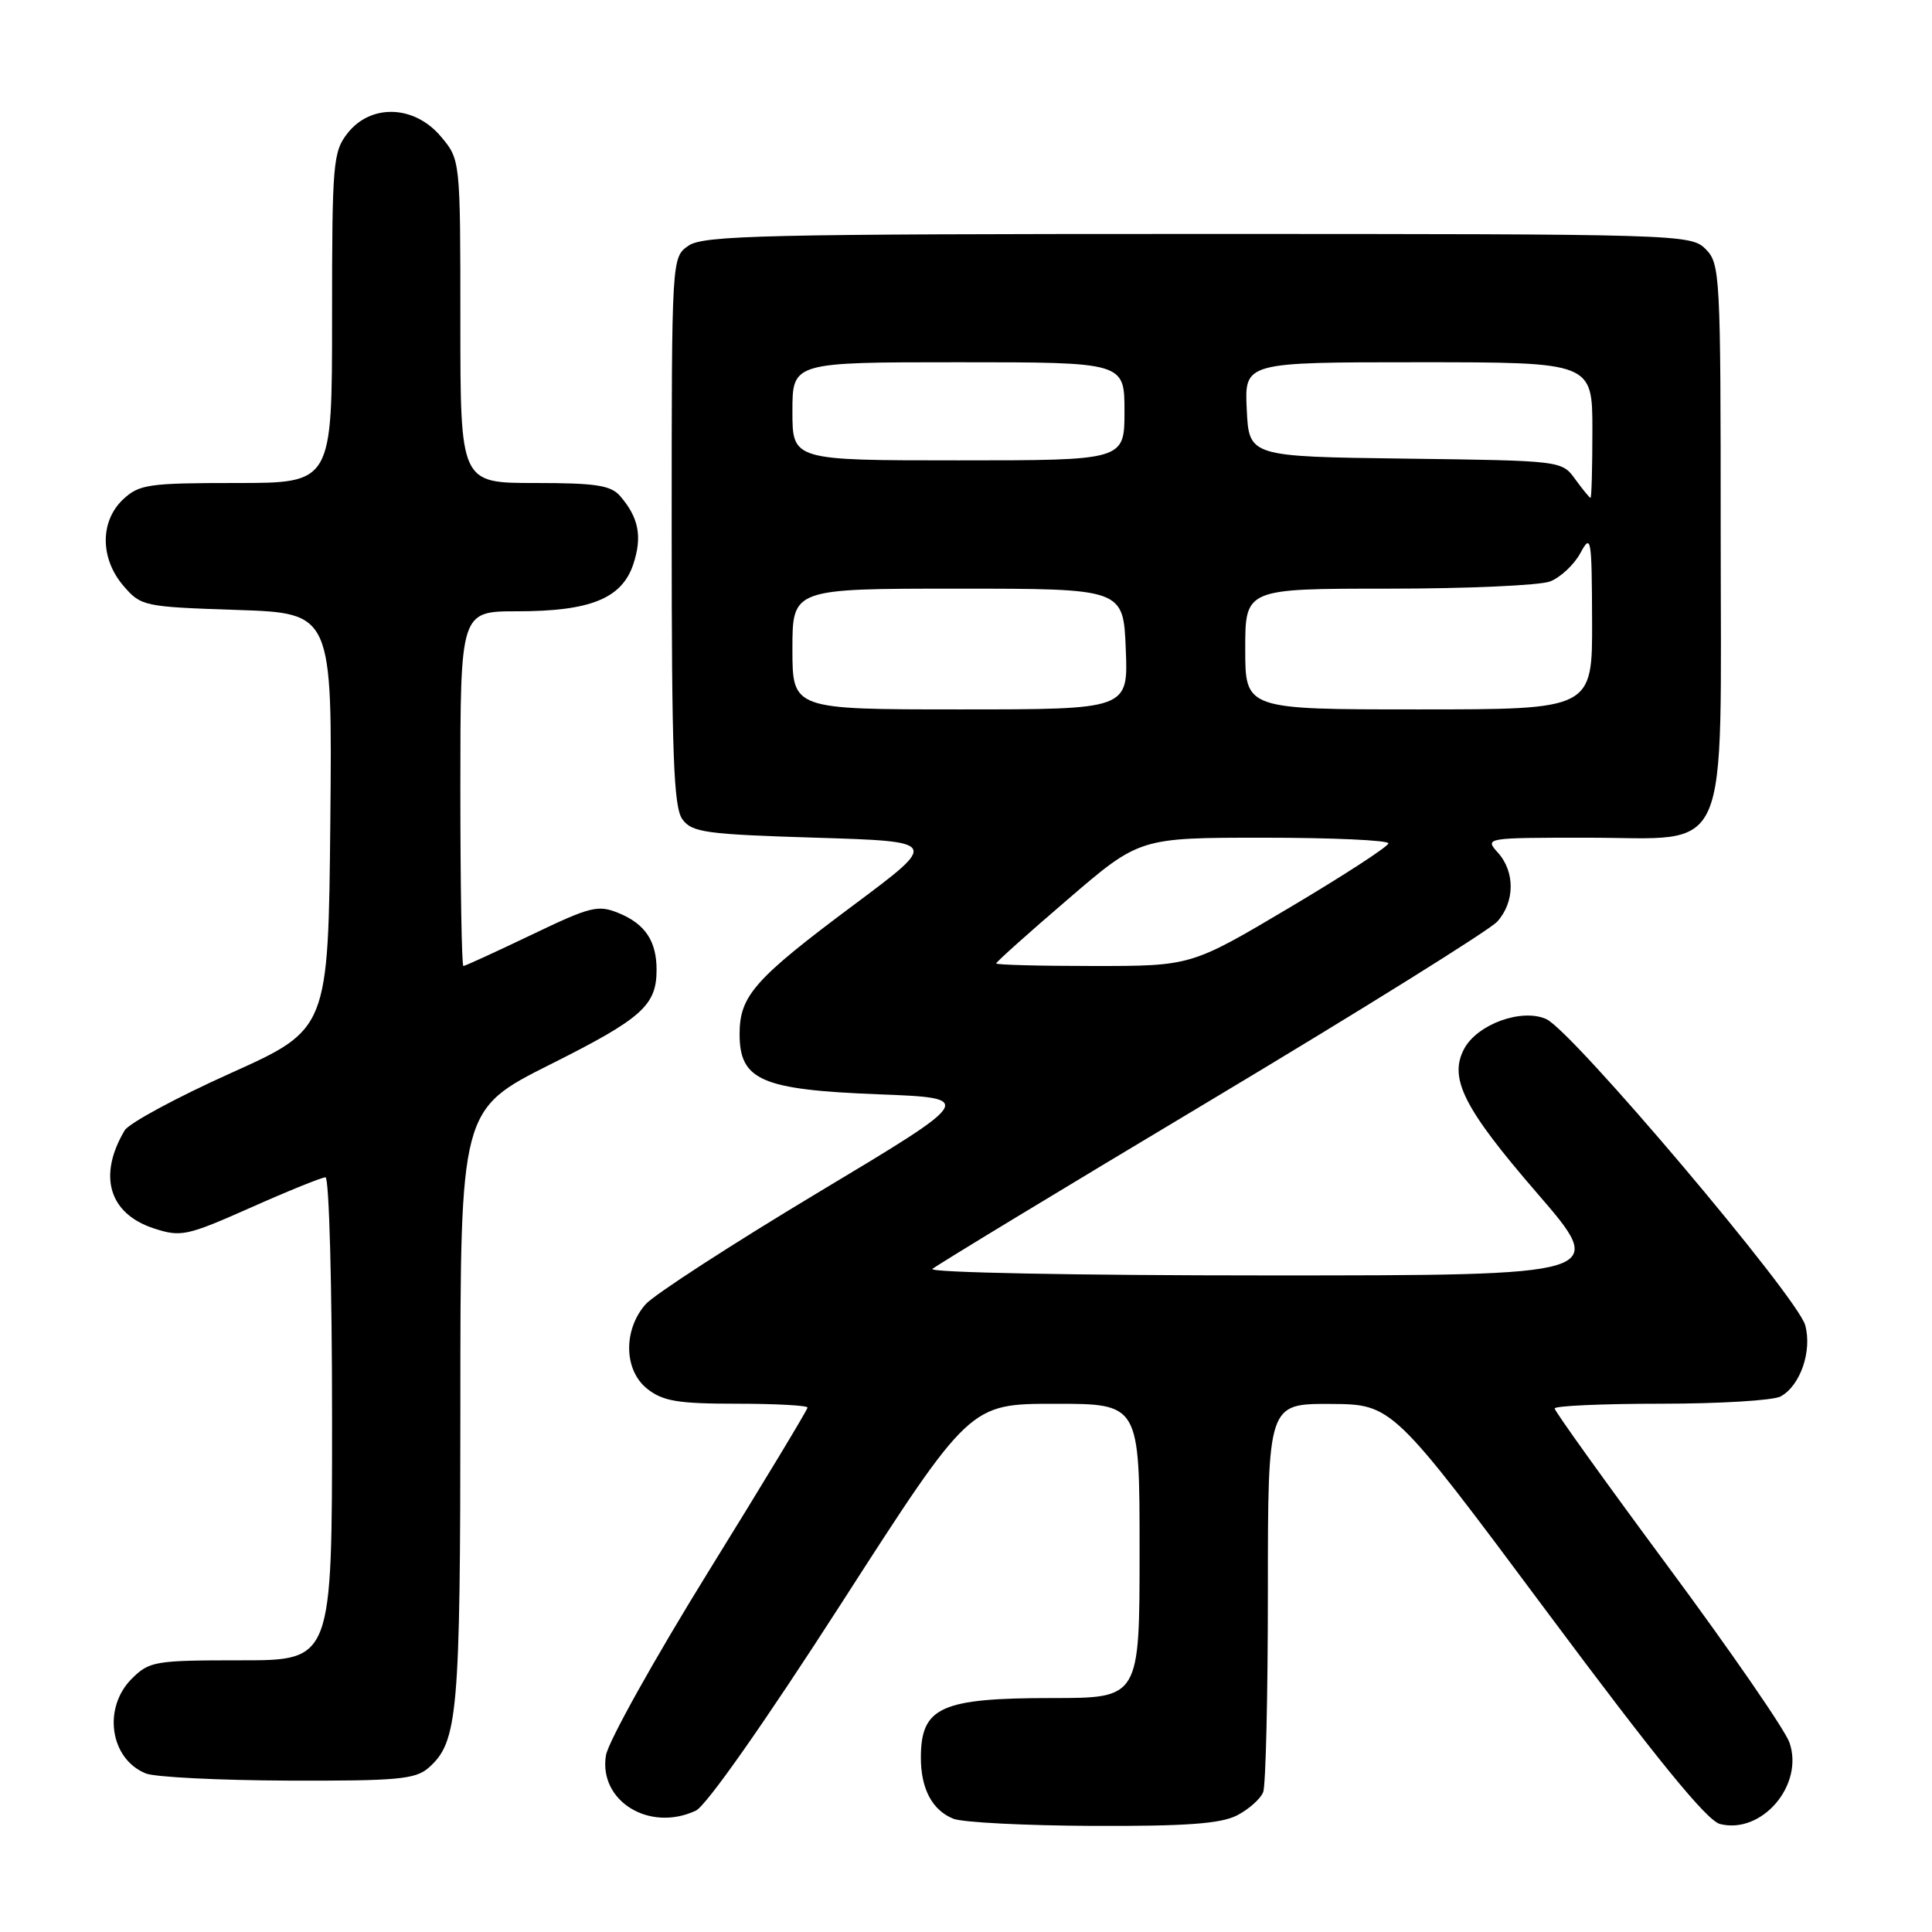<?xml version="1.0" encoding="UTF-8" standalone="no"?>
<!DOCTYPE svg PUBLIC "-//W3C//DTD SVG 1.1//EN" "http://www.w3.org/Graphics/SVG/1.1/DTD/svg11.dtd" >
<svg xmlns="http://www.w3.org/2000/svg" xmlns:xlink="http://www.w3.org/1999/xlink" version="1.1" viewBox="0 0 256 256">
 <g >
 <path fill="currentColor"
d=" M 163.93 240.54 C 165.48 239.73 167.04 238.35 167.38 237.46 C 167.72 236.56 168.00 224.62 168.00 210.92 C 168.00 186.00 168.00 186.00 176.25 186.03 C 184.50 186.07 184.50 186.07 204.98 213.57 C 219.57 233.16 226.17 241.25 227.91 241.69 C 233.47 243.09 239.07 236.51 237.11 230.89 C 236.54 229.24 229.30 218.75 221.03 207.58 C 212.76 196.41 206.00 186.98 206.00 186.63 C 206.00 186.28 212.33 186.00 220.07 186.00 C 227.80 186.00 234.94 185.57 235.93 185.04 C 238.54 183.64 240.14 179.03 239.20 175.60 C 238.18 171.86 208.32 136.55 204.88 135.03 C 201.62 133.58 195.76 135.71 194.01 138.97 C 191.94 142.86 193.95 146.85 203.64 158.06 C 213.10 169.00 213.10 169.00 167.85 169.00 C 142.61 169.00 123.02 168.62 123.55 168.14 C 124.07 167.67 140.71 157.58 160.52 145.73 C 180.33 133.87 197.37 123.25 198.39 122.12 C 200.74 119.52 200.77 115.51 198.47 112.97 C 196.71 111.02 196.83 111.00 210.27 111.00 C 229.62 111.00 228.00 114.72 228.00 70.37 C 228.00 36.33 227.92 34.92 226.00 33.00 C 224.04 31.04 222.67 31.00 158.72 31.00 C 101.26 31.00 93.18 31.19 91.22 32.56 C 89.00 34.11 89.00 34.11 89.00 70.37 C 89.00 100.06 89.26 106.97 90.42 108.56 C 91.69 110.30 93.48 110.55 108.12 111.00 C 124.40 111.50 124.40 111.50 113.18 119.87 C 99.96 129.73 98.00 131.95 98.00 137.02 C 98.00 143.14 100.90 144.40 116.39 145.00 C 129.27 145.50 129.27 145.50 108.43 158.00 C 96.97 164.88 86.67 171.55 85.54 172.83 C 82.55 176.24 82.66 181.59 85.78 184.04 C 87.85 185.67 89.85 186.00 97.63 186.00 C 102.79 186.00 107.00 186.23 107.00 186.51 C 107.00 186.80 101.11 196.55 93.91 208.18 C 86.71 219.82 80.58 230.80 80.29 232.60 C 79.31 238.65 86.05 242.80 92.20 239.92 C 93.58 239.28 101.34 228.22 111.50 212.43 C 128.50 186.01 128.50 186.01 139.75 186.01 C 151.00 186.00 151.00 186.00 151.00 205.50 C 151.00 225.00 151.00 225.00 139.43 225.00 C 124.70 225.00 122.05 226.19 122.02 232.82 C 122.00 236.99 123.51 239.86 126.32 240.99 C 127.52 241.48 135.83 241.90 144.80 241.94 C 157.25 241.99 161.77 241.65 163.93 240.54 Z  M 56.78 234.25 C 60.68 230.83 61.00 227.19 61.00 186.36 C 61.00 147.02 61.00 147.02 72.96 141.02 C 85.07 134.95 87.00 133.23 87.00 128.50 C 87.00 124.71 85.50 122.45 82.03 121.01 C 79.24 119.86 78.30 120.09 70.40 123.88 C 65.67 126.14 61.63 128.00 61.40 128.00 C 61.18 128.00 61.00 117.43 61.00 104.50 C 61.00 81.00 61.00 81.00 68.53 81.00 C 78.24 81.00 82.41 79.30 83.92 74.75 C 85.12 71.10 84.64 68.60 82.19 65.75 C 80.95 64.30 78.98 64.00 70.85 64.00 C 61.00 64.00 61.00 64.00 61.00 42.58 C 61.00 21.15 61.00 21.15 58.41 18.08 C 54.91 13.92 49.16 13.72 46.07 17.63 C 44.12 20.12 44.00 21.53 44.00 42.13 C 44.00 64.00 44.00 64.00 31.31 64.00 C 19.67 64.00 18.44 64.18 16.31 66.17 C 13.23 69.07 13.25 74.02 16.37 77.64 C 18.68 80.33 19.06 80.41 31.39 80.82 C 44.03 81.24 44.03 81.24 43.77 108.81 C 43.50 136.38 43.50 136.38 30.52 142.22 C 23.38 145.43 17.08 148.84 16.52 149.78 C 12.95 155.79 14.43 160.81 20.36 162.76 C 23.98 163.94 24.71 163.79 33.23 160.01 C 38.19 157.80 42.65 156.00 43.13 156.00 C 43.61 156.00 44.00 170.40 44.00 188.00 C 44.00 220.00 44.00 220.00 31.95 220.00 C 20.50 220.00 19.79 220.12 17.45 222.45 C 13.58 226.33 14.58 233.08 19.32 234.99 C 20.52 235.48 28.99 235.90 38.14 235.94 C 52.62 235.99 55.04 235.77 56.78 234.25 Z  M 132.00 127.66 C 132.00 127.47 136.27 123.64 141.50 119.16 C 150.99 111.00 150.99 111.00 167.50 111.00 C 176.57 111.00 183.99 111.34 183.97 111.75 C 183.96 112.16 178.07 115.99 170.89 120.25 C 157.84 128.00 157.84 128.00 144.92 128.00 C 137.81 128.00 132.00 127.85 132.00 127.66 Z  M 105.00 86.00 C 105.00 78.00 105.00 78.00 126.92 78.00 C 148.85 78.00 148.85 78.00 149.17 86.00 C 149.50 94.00 149.50 94.00 127.25 94.00 C 105.00 94.00 105.00 94.00 105.00 86.00 Z  M 165.00 86.00 C 165.00 78.00 165.00 78.00 183.93 78.00 C 194.35 78.00 204.00 77.57 205.38 77.05 C 206.76 76.52 208.57 74.83 209.40 73.30 C 210.83 70.66 210.92 71.18 210.96 82.25 C 211.00 94.00 211.00 94.00 188.00 94.00 C 165.00 94.00 165.00 94.00 165.00 86.00 Z  M 208.72 63.49 C 206.94 61.04 206.91 61.04 186.22 60.77 C 165.50 60.50 165.50 60.50 165.20 54.25 C 164.90 48.00 164.90 48.00 187.95 48.00 C 211.00 48.00 211.00 48.00 211.00 57.00 C 211.00 61.95 210.89 65.99 210.75 65.97 C 210.61 65.95 209.70 64.84 208.72 63.49 Z  M 105.00 54.50 C 105.00 48.00 105.00 48.00 127.00 48.00 C 149.00 48.00 149.00 48.00 149.00 54.50 C 149.00 61.00 149.00 61.00 127.00 61.00 C 105.00 61.00 105.00 61.00 105.00 54.50 Z "/>
</g>
</svg>